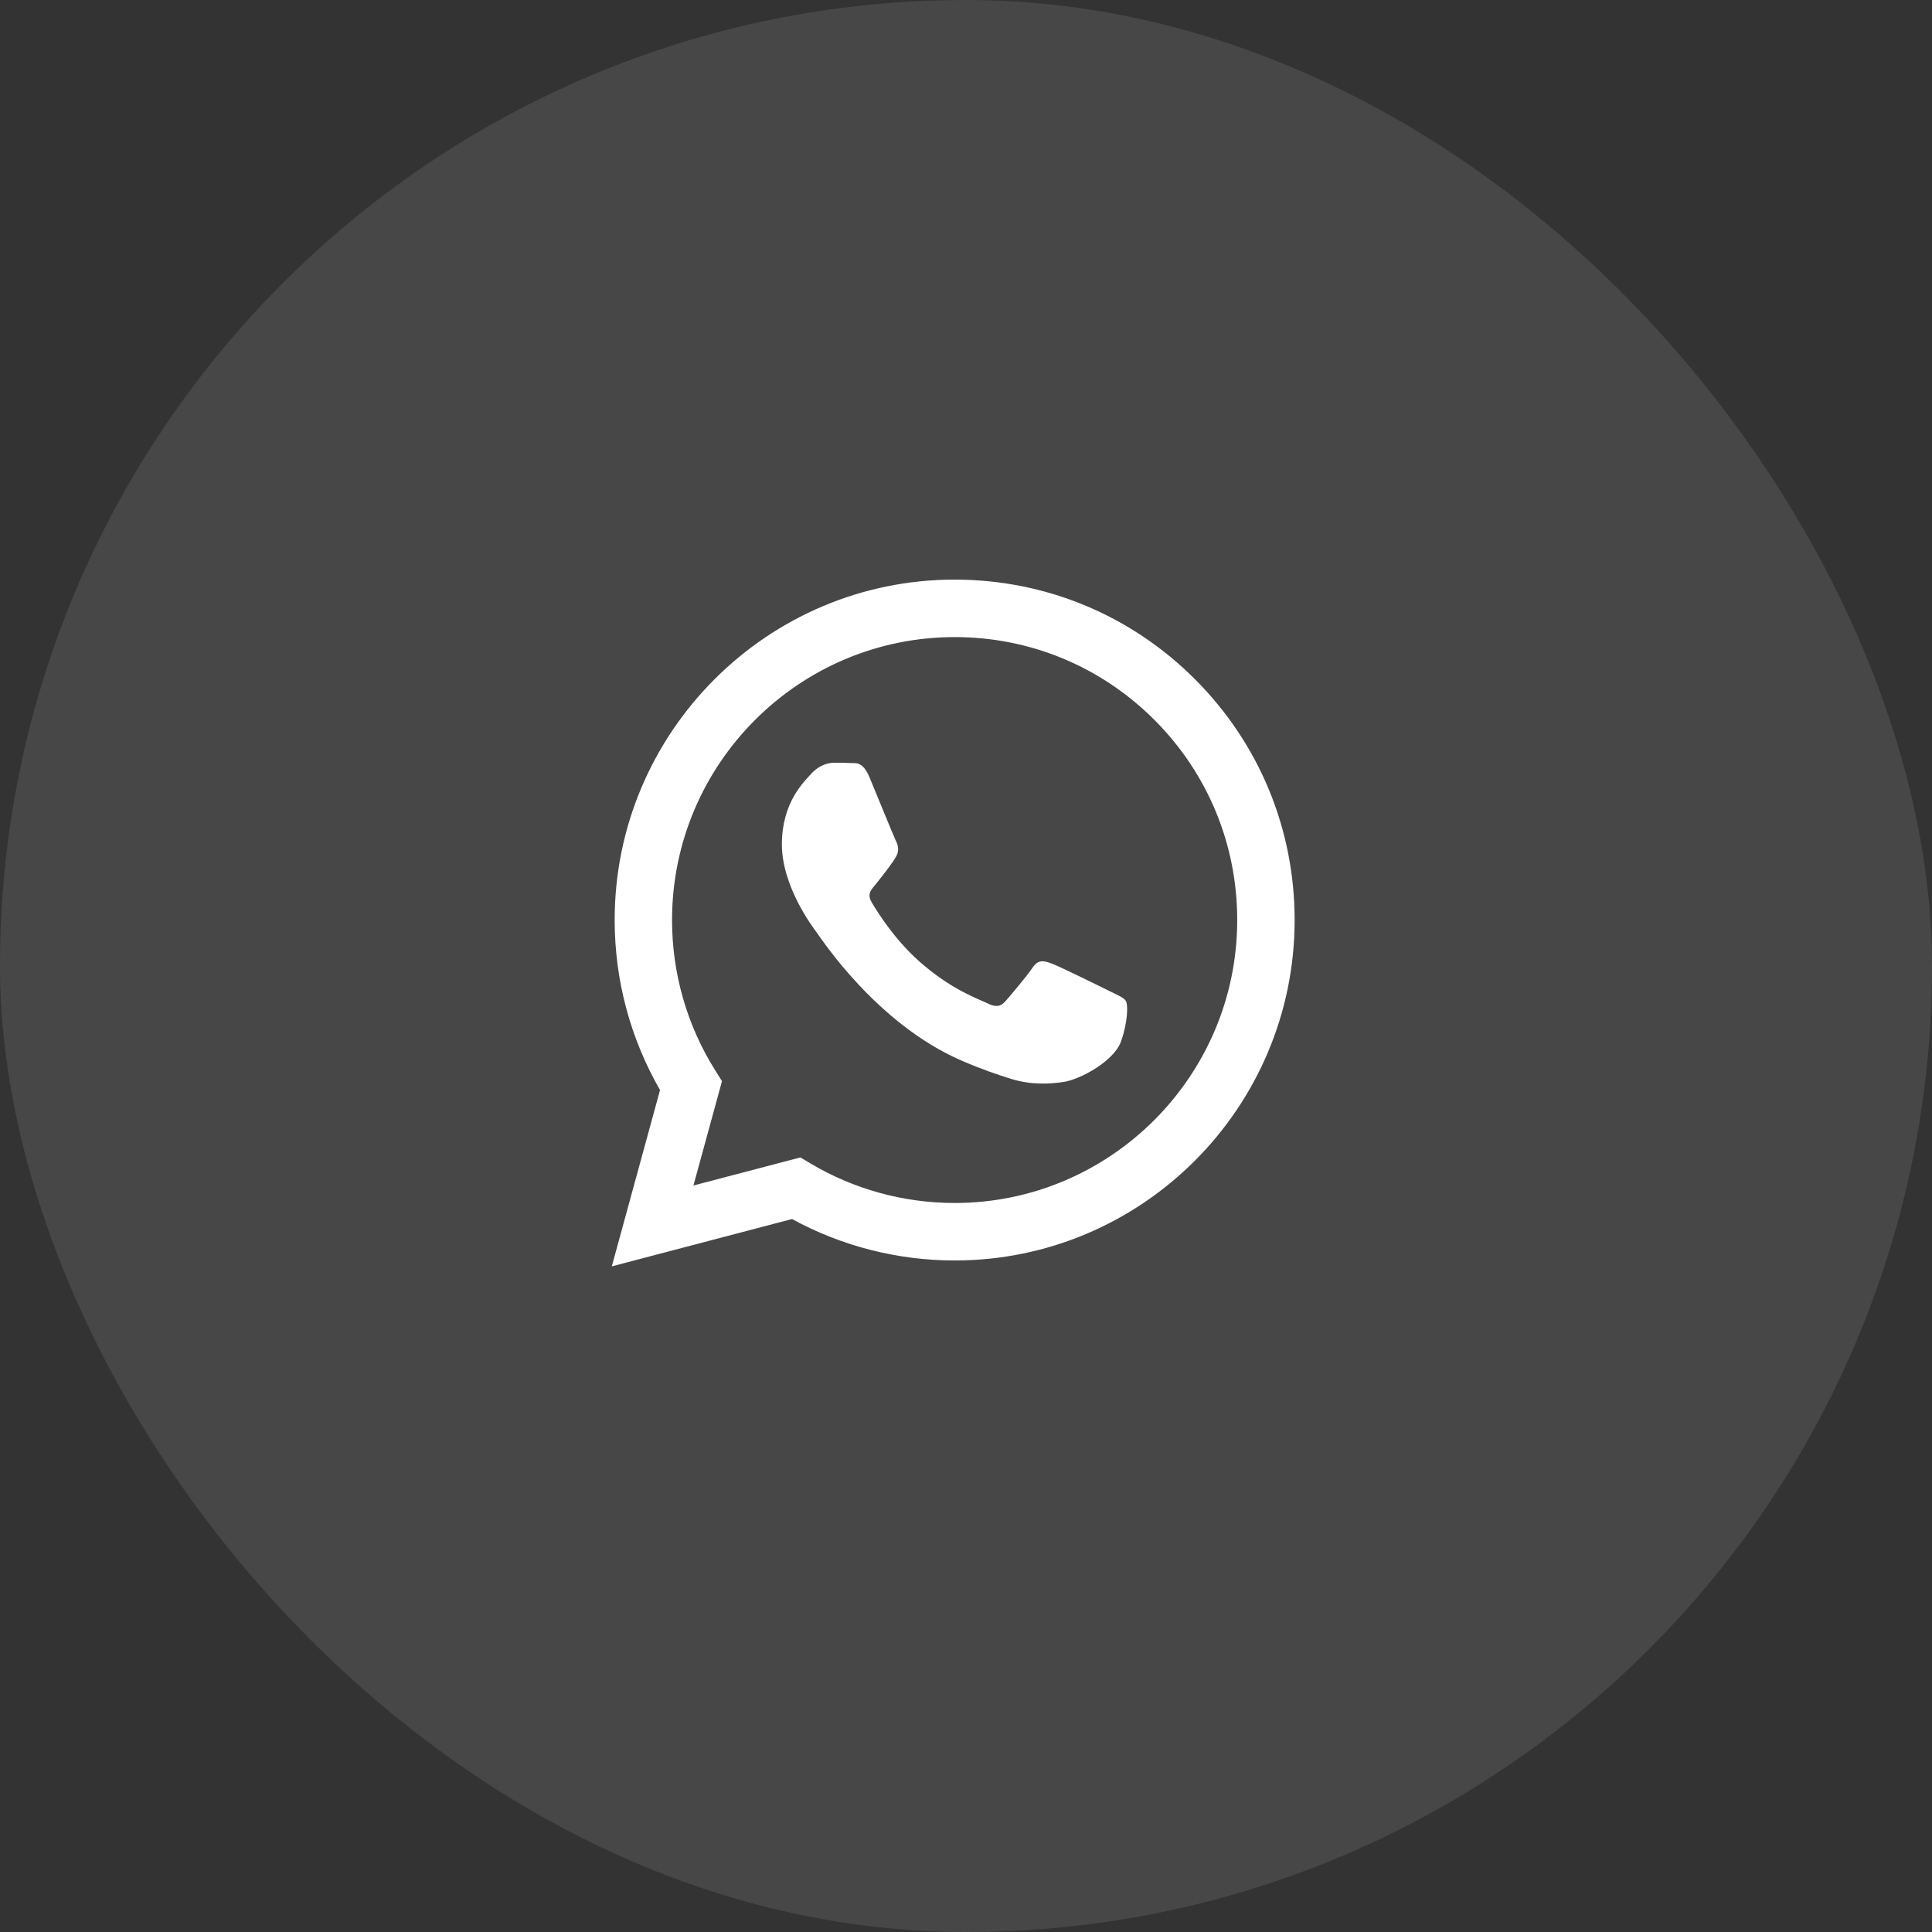 <svg width="60" height="60" viewBox="0 0 60 60" fill="none" xmlns="http://www.w3.org/2000/svg">
<rect x="0" y="0" width="60" height="60" fill="#333333" stroke="none"/>
<rect opacity="0.1" width="60" height="60" rx="30" fill="white"/>
<path fill-rule="evenodd" clip-rule="evenodd" d="M37.116 21.099C35.123 19.102 32.472 18.001 29.647 18C23.827 18 19.091 22.741 19.089 28.568C19.088 30.431 19.574 32.249 20.498 33.852L19 39.328L24.597 37.858C26.14 38.701 27.876 39.144 29.643 39.145H29.647C35.467 39.145 40.204 34.404 40.206 28.576C40.207 25.752 39.11 23.097 37.116 21.099ZM29.647 37.36H29.644C28.069 37.359 26.524 36.936 25.177 36.136L24.857 35.945L21.535 36.817L22.422 33.576L22.213 33.243C21.334 31.845 20.87 30.228 20.871 28.569C20.873 23.725 24.81 19.785 29.651 19.785C31.995 19.786 34.198 20.701 35.855 22.361C37.512 24.021 38.424 26.229 38.423 28.576C38.421 33.419 34.484 37.36 29.647 37.36ZM34.461 30.781C34.197 30.649 32.9 30.01 32.658 29.922C32.416 29.834 32.24 29.79 32.065 30.054C31.889 30.318 31.383 30.913 31.229 31.089C31.075 31.266 30.922 31.288 30.658 31.156C30.394 31.023 29.544 30.744 28.536 29.845C27.752 29.145 27.222 28.28 27.068 28.016C26.915 27.751 27.067 27.622 27.184 27.477C27.47 27.122 27.756 26.749 27.844 26.573C27.932 26.397 27.888 26.243 27.822 26.111C27.756 25.979 27.228 24.679 27.008 24.15C26.794 23.635 26.577 23.705 26.415 23.697C26.261 23.689 26.085 23.687 25.909 23.687C25.733 23.687 25.447 23.753 25.205 24.018C24.964 24.282 24.282 24.921 24.282 26.221C24.282 27.521 25.227 28.776 25.359 28.953C25.491 29.129 27.22 31.796 29.866 32.94C30.496 33.212 30.987 33.375 31.37 33.496C32.002 33.697 32.577 33.669 33.032 33.601C33.539 33.525 34.593 32.962 34.813 32.345C35.032 31.728 35.032 31.2 34.967 31.089C34.901 30.979 34.725 30.913 34.461 30.781Z" fill="white"/>
</svg>
